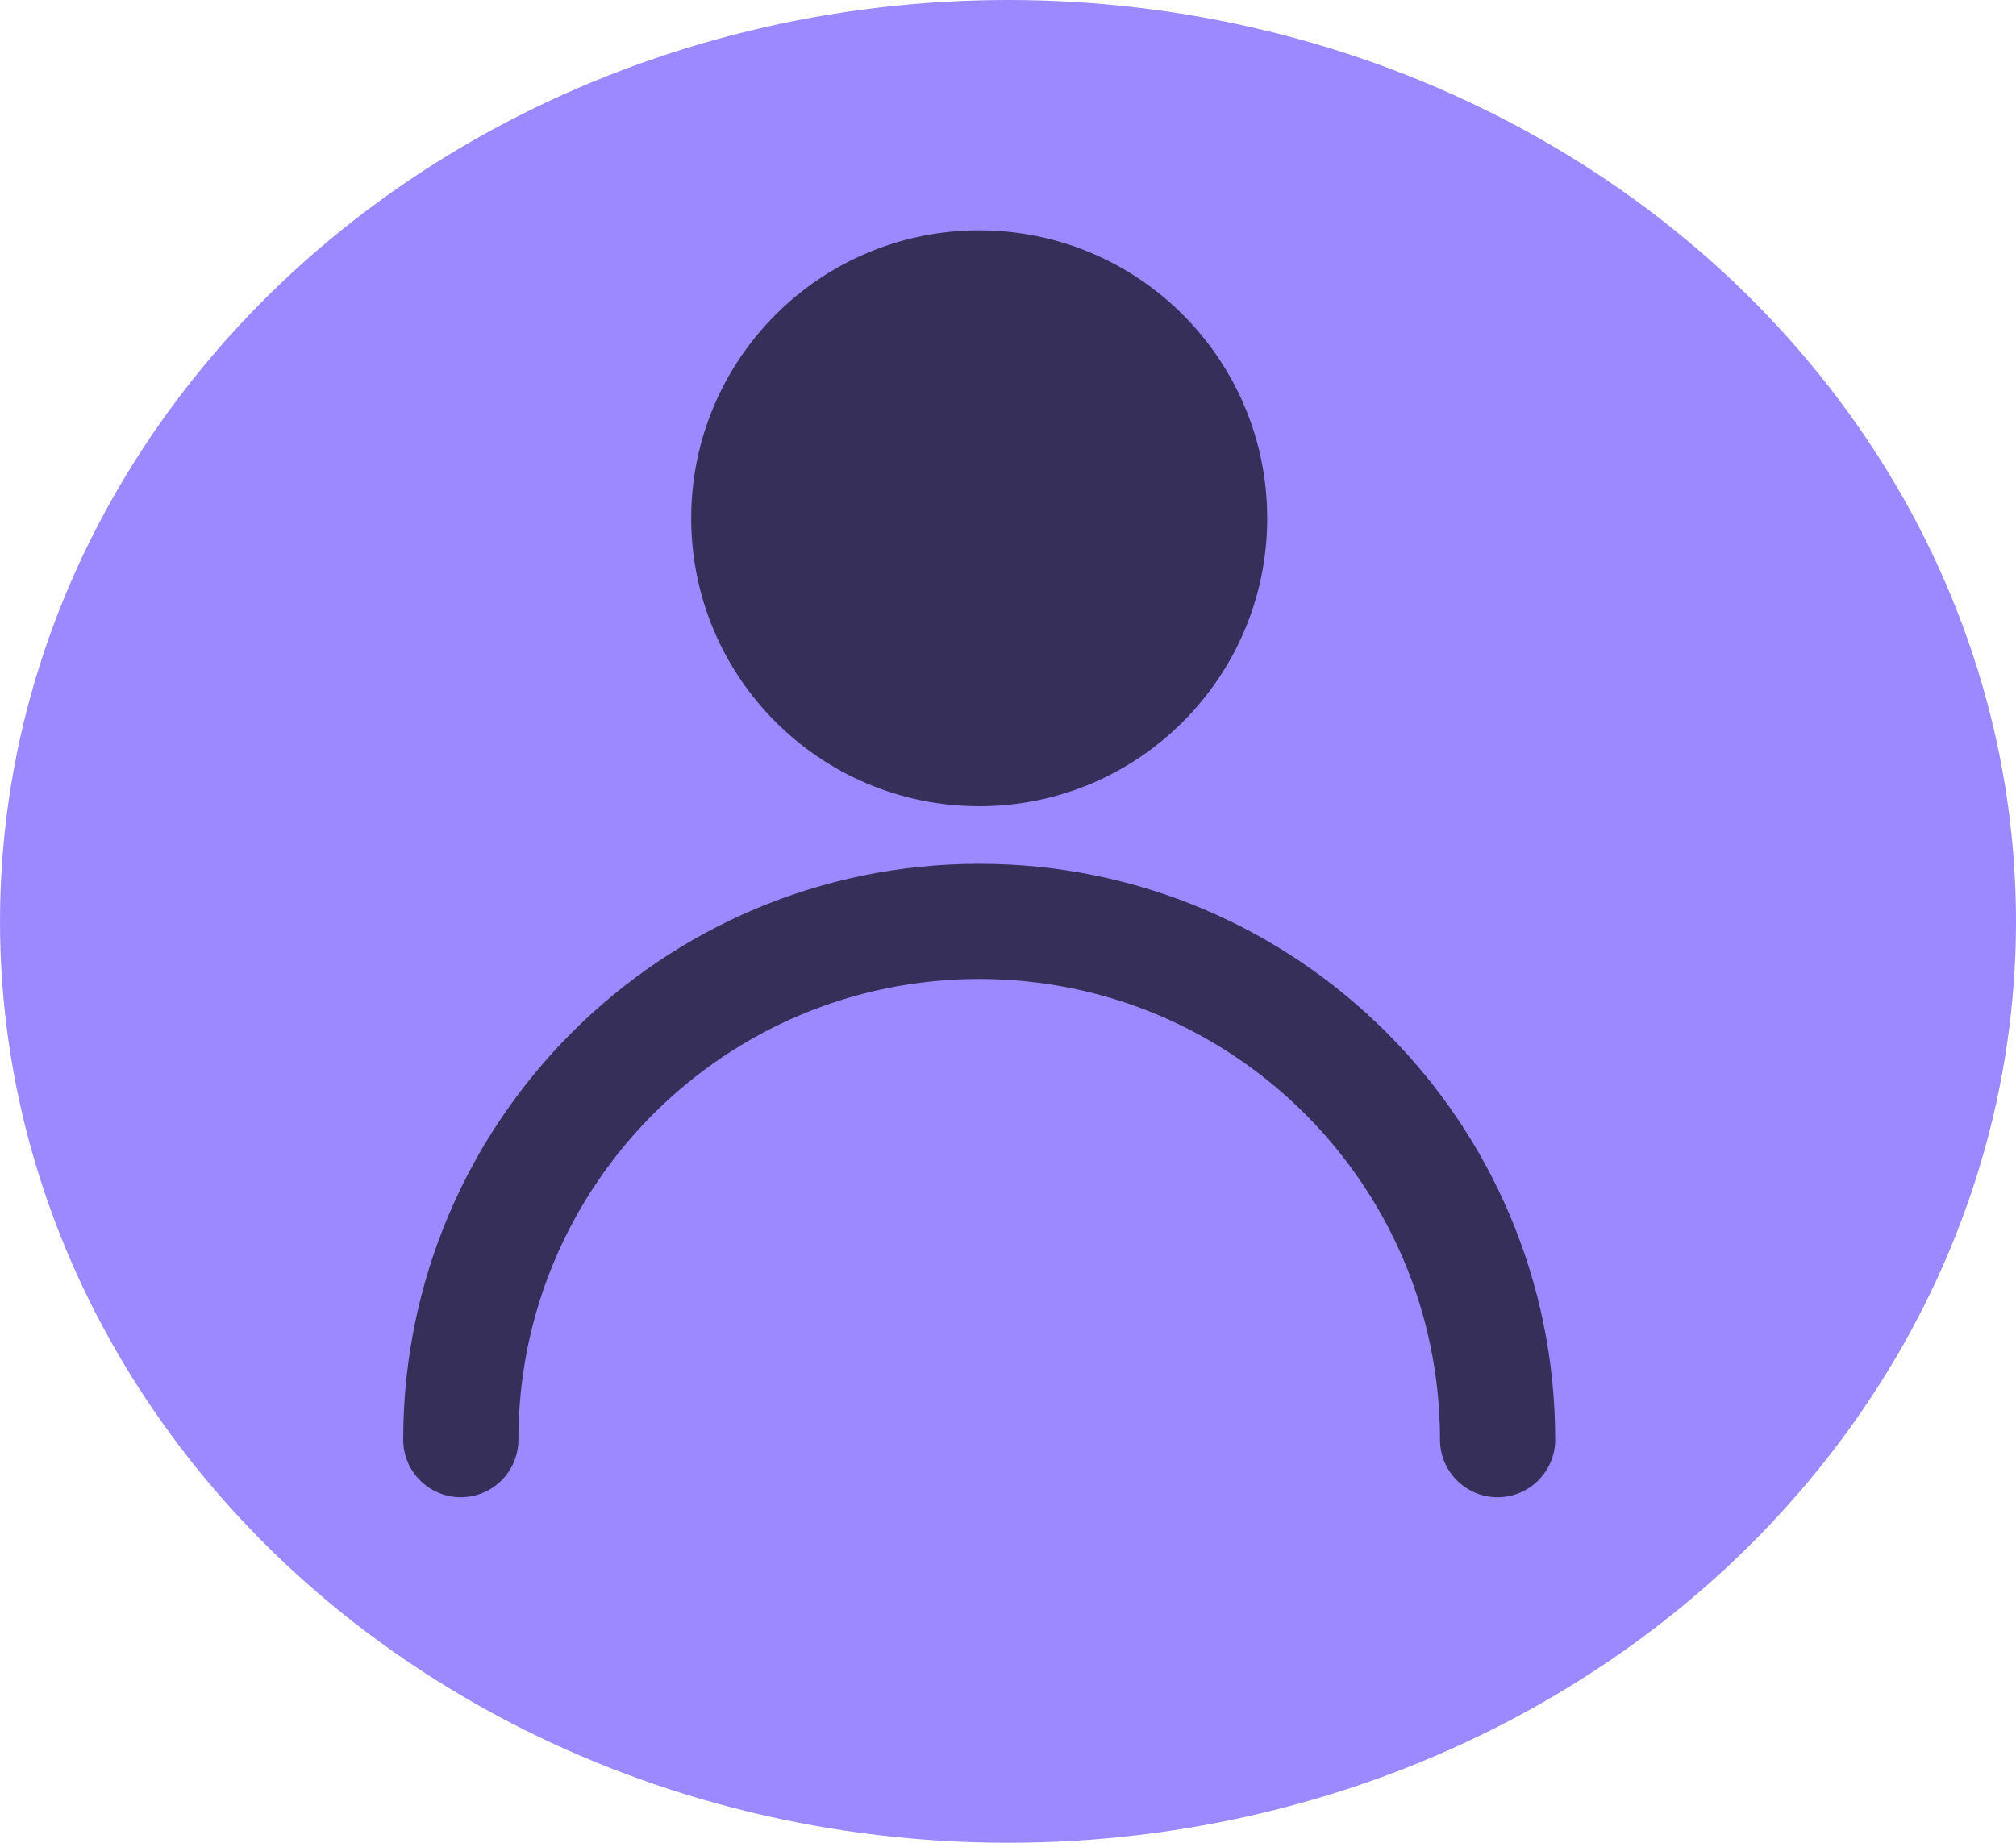 <svg width="35" height="32" viewBox="0 0 35 32" fill="none" xmlns="http://www.w3.org/2000/svg">
<ellipse cx="17.5" cy="16" rx="17.5" ry="16" fill="#9C88FF"/>
<path d="M12 9C12 6.239 14.239 4 17 4C19.761 4 22 6.239 22 9C22 11.761 19.761 14 17 14C14.239 14 12 11.761 12 9Z" fill="black" fill-opacity="0.65"/>
<path d="M17 15C11.477 15 7 19.477 7 25C7 25.552 7.448 26 8 26C8.552 26 9 25.552 9 25C9 20.582 12.582 17 17 17C21.418 17 25 20.582 25 25C25 25.552 25.448 26 26 26C26.552 26 27 25.552 27 25C27 19.477 22.523 15 17 15Z" fill="black" fill-opacity="0.65"/>
</svg>

